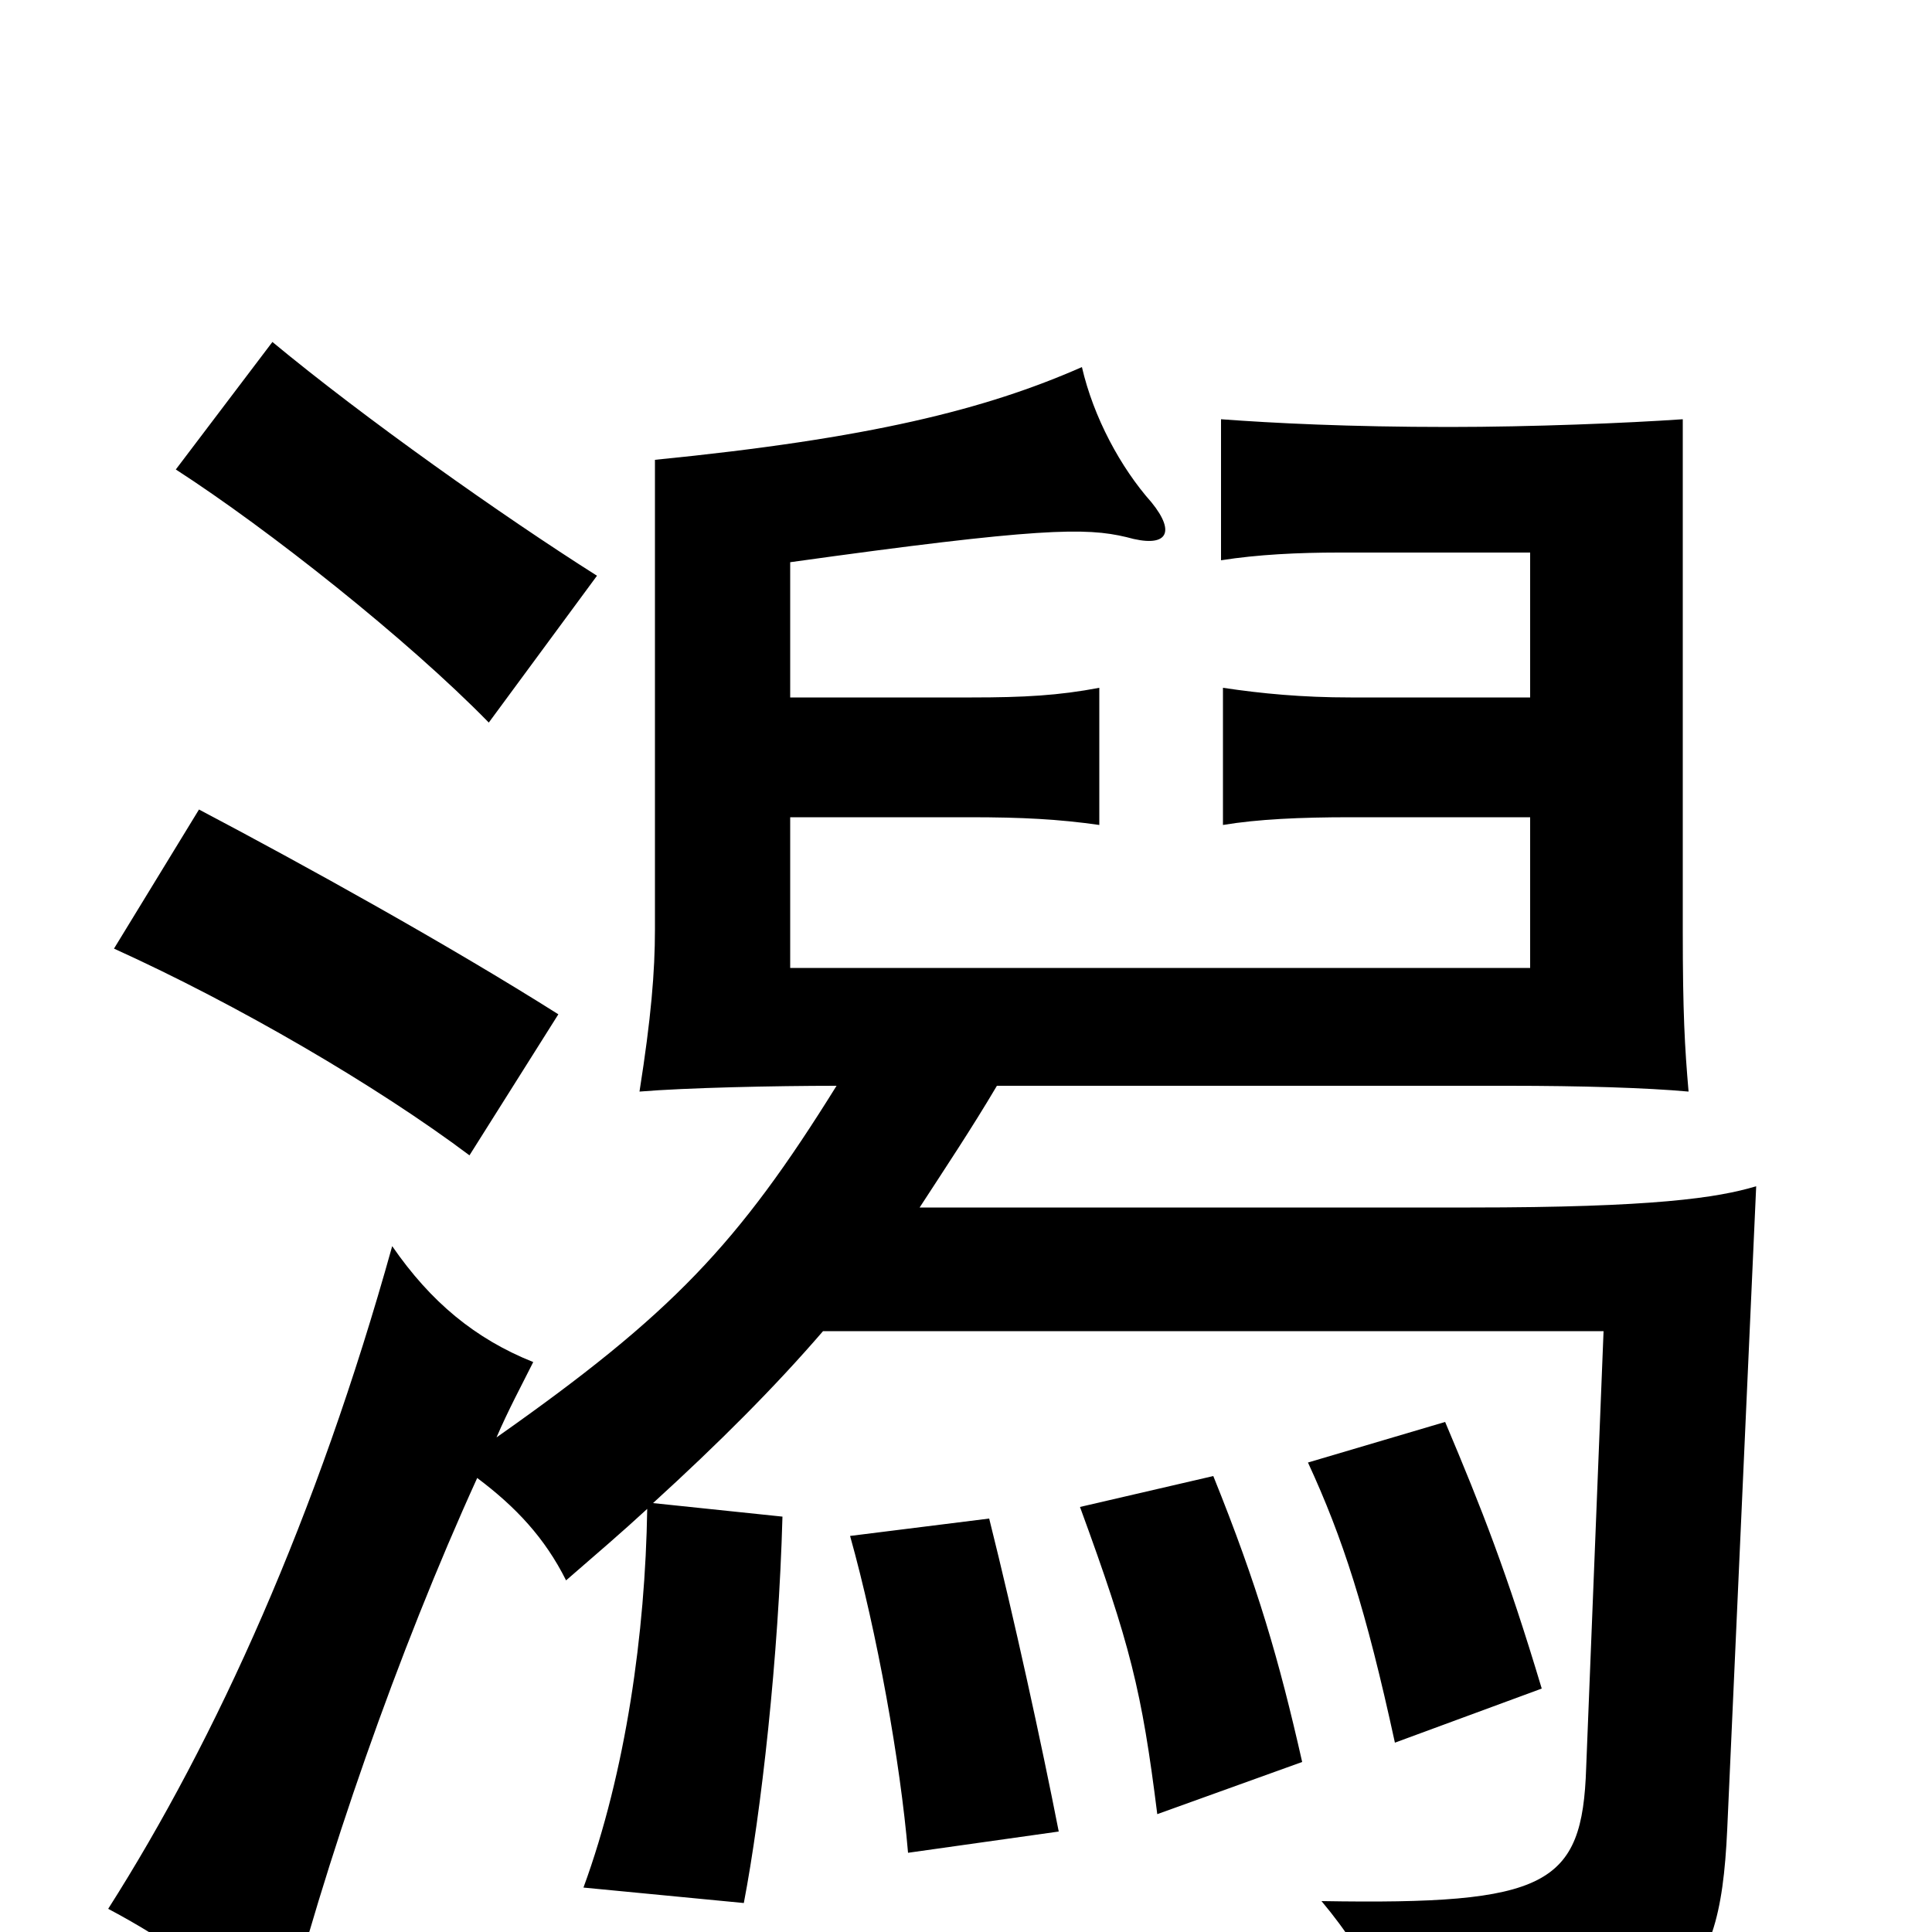 <svg xmlns="http://www.w3.org/2000/svg" viewBox="0 -1000 1000 1000">
	<path fill="#000000" d="M289 -475C232 -511 158 -552 103 -581L59 -509C123 -480 195 -438 243 -402ZM309 -702C260 -733 188 -784 141 -823L91 -757C139 -726 211 -669 253 -626ZM548 -52C539 -98 525 -162 512 -214L440 -205C454 -155 466 -88 470 -41ZM674 -88C662 -141 651 -179 628 -236L559 -220C585 -149 591 -125 599 -61ZM798 -126C780 -186 767 -219 748 -264L677 -243C695 -204 707 -167 722 -98ZM792 -639H699C674 -639 653 -641 633 -644V-573C651 -576 673 -577 699 -577H792V-499H409V-577H502C529 -577 548 -576 569 -573V-644C548 -640 530 -639 503 -639H409V-709C538 -727 562 -727 583 -722C604 -716 609 -724 596 -740C580 -758 566 -784 560 -810C510 -788 450 -773 339 -762V-519C339 -497 337 -473 331 -435C355 -437 401 -438 433 -438C382 -356 348 -320 257 -256C263 -270 270 -283 276 -295C246 -307 223 -326 203 -355C164 -215 112 -100 56 -12C88 5 113 23 145 55C168 -36 206 -145 247 -235C267 -220 282 -204 293 -182C308 -195 322 -207 335 -219C334 -155 324 -83 302 -23L385 -15C394 -62 403 -142 405 -215L338 -222C372 -253 401 -282 426 -311H830L821 -85C819 -24 801 -14 684 -16C710 15 721 42 723 77C869 51 890 34 894 -53L909 -386C889 -380 856 -375 761 -375H476C489 -395 503 -416 516 -438H781C818 -438 852 -437 874 -435C872 -458 871 -476 871 -518V-783C842 -781 793 -779 750 -779C698 -779 659 -781 632 -783V-710C651 -713 672 -714 693 -714H792Z"/>
</svg>